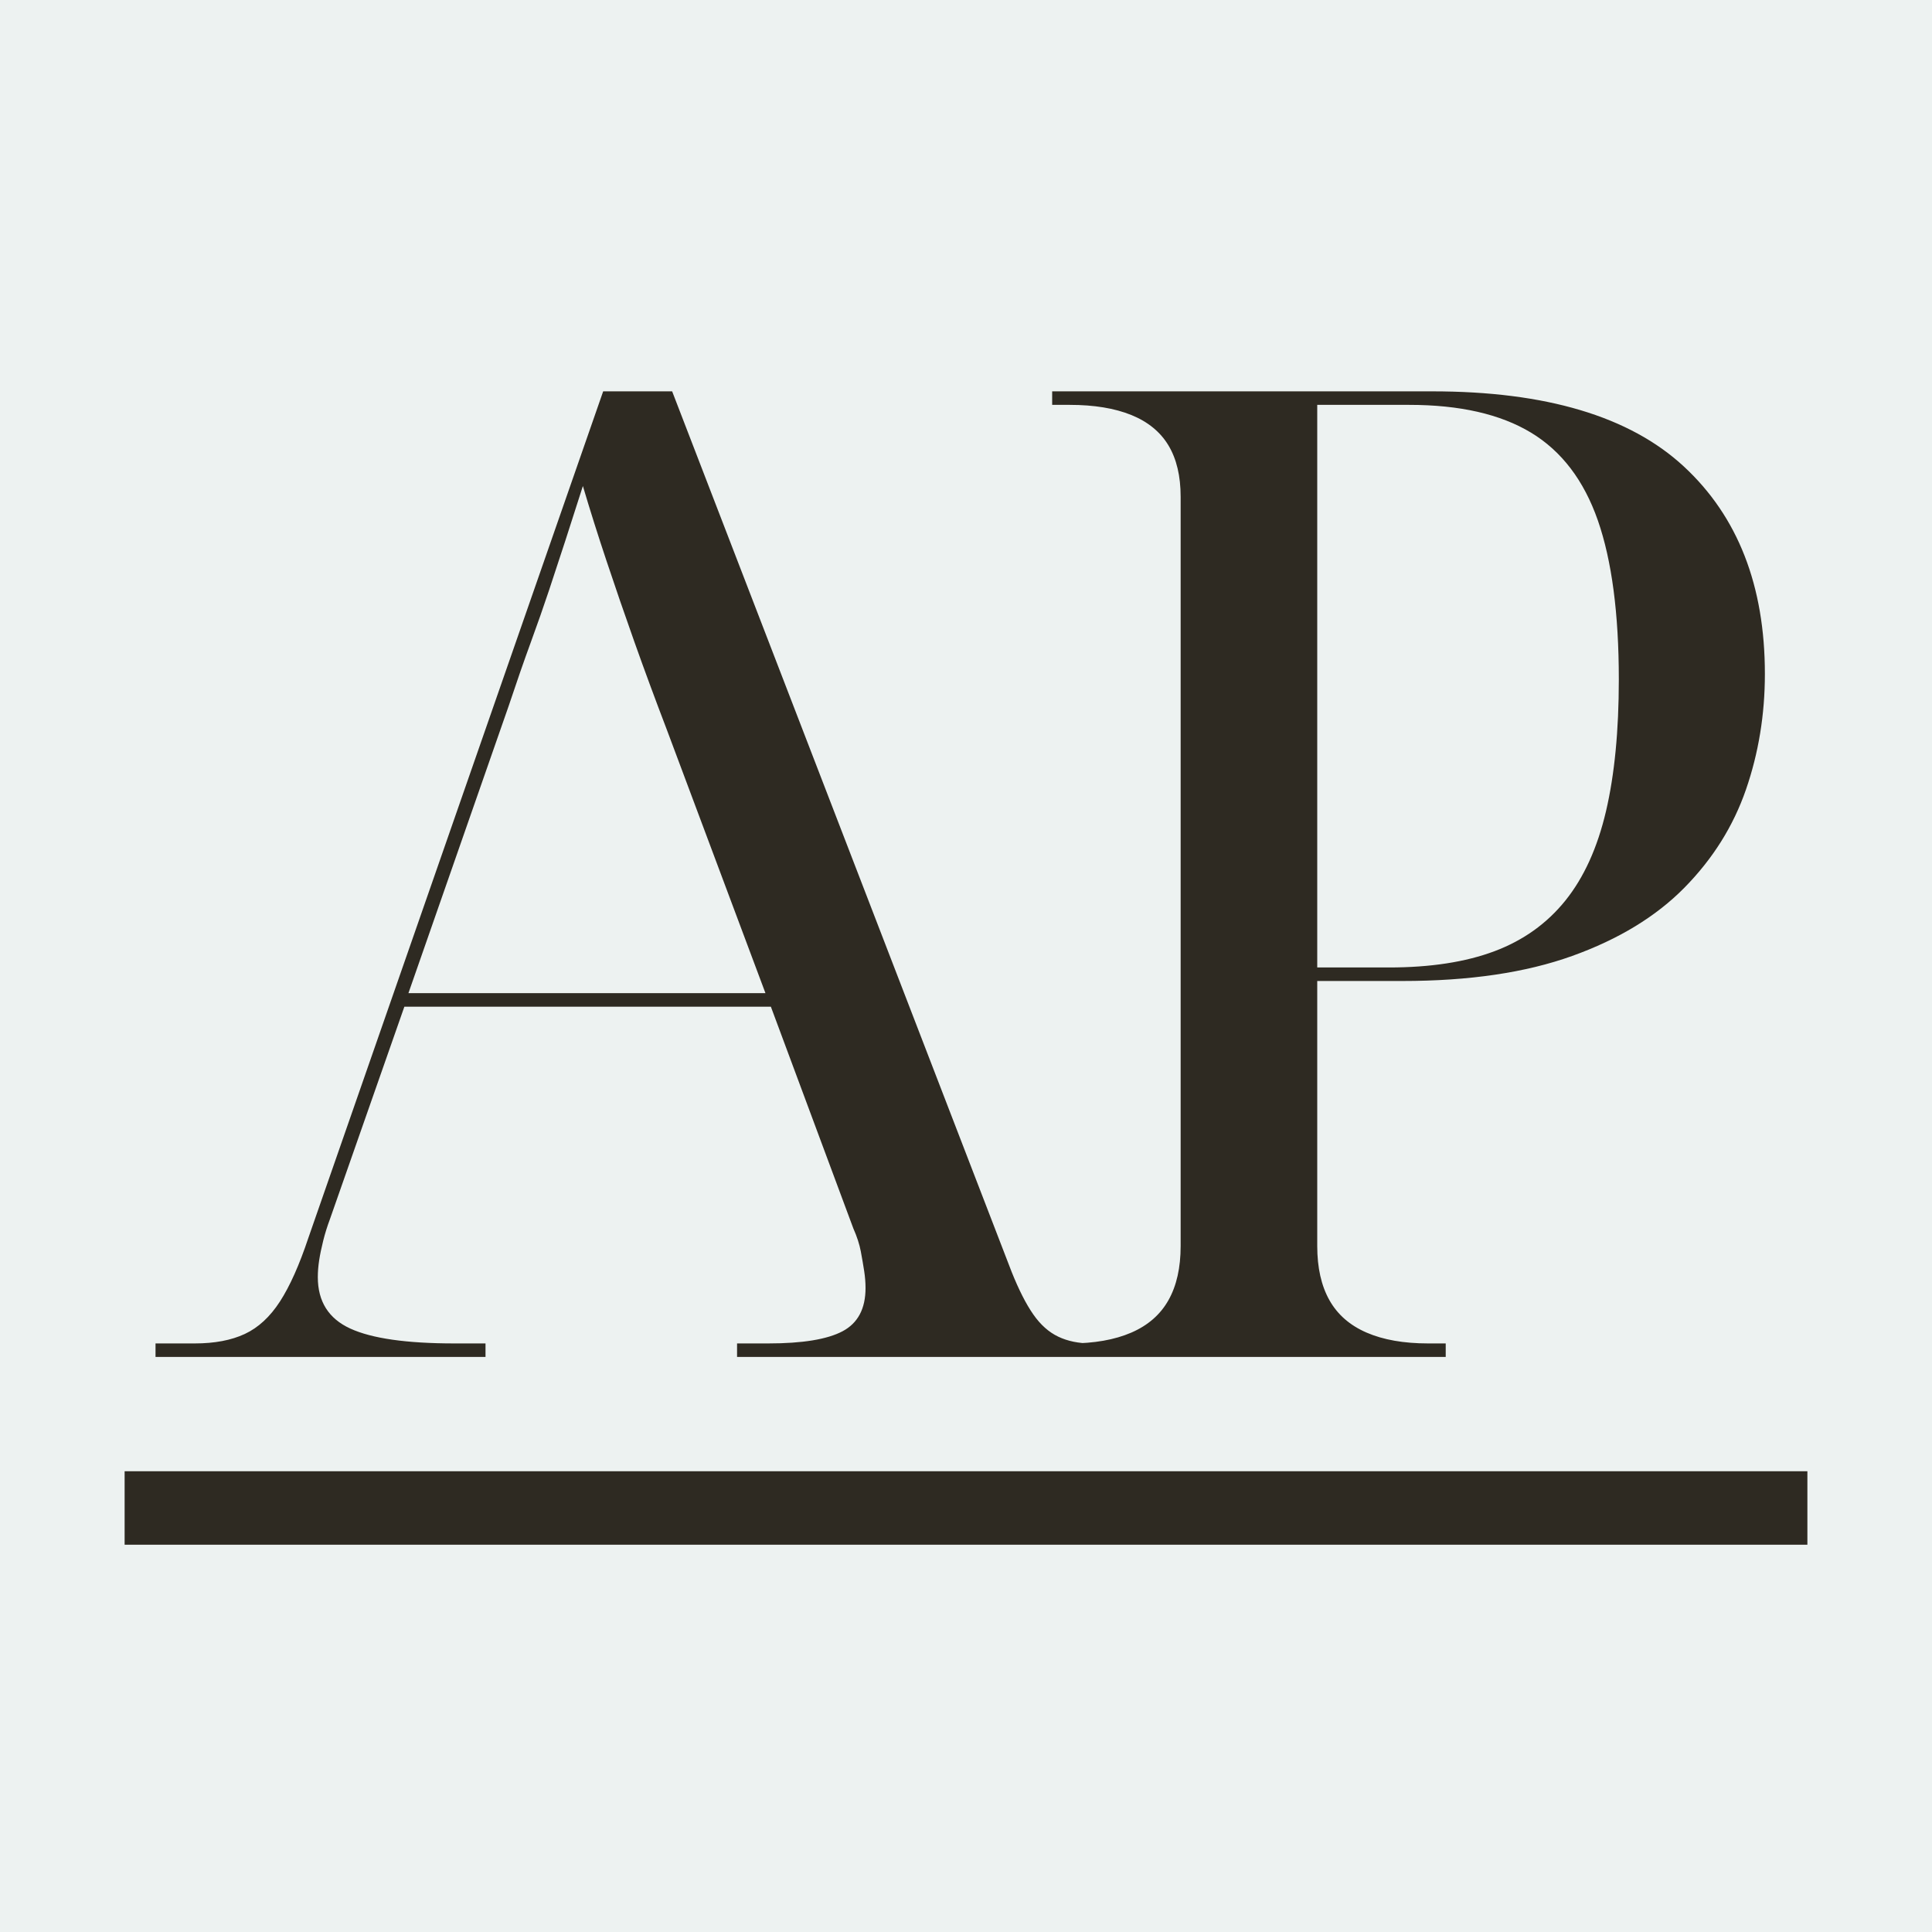 <?xml version="1.0" encoding="utf-8"?>
<svg viewBox="0 0 500 500" xmlns="http://www.w3.org/2000/svg">
  <defs/>
  <rect width="100%" height="100%" fill="#edf2f1"/>
  <path d="M 40.25 351.18 L 40.25 347.68 L 50.4 347.68 Q 58.1 347.68 63.35 345.23 Q 68.6 342.78 72.45 336.83 Q 76.3 330.88 79.8 320.38 L 156.1 101.28 L 173.95 101.28 L 261.8 329.13 Q 264.6 336.13 267.4 340.15 Q 270.2 344.18 273.88 345.93 Q 277.55 347.68 282.45 347.68 L 287 347.68 L 287 351.18 L 190.75 351.18 L 190.75 347.68 L 198.8 347.68 Q 212.1 347.68 218.05 344.53 Q 224 341.38 224 333.33 Q 224 331.23 223.65 328.95 Q 223.3 326.68 222.78 323.88 Q 222.25 321.08 220.85 317.93 L 199.5 260.53 L 104.65 260.53 L 85.4 315.48 Q 84.35 318.28 83.65 321.08 Q 82.95 323.88 82.6 326.15 Q 82.25 328.43 82.25 330.53 Q 82.25 339.98 90.65 343.83 Q 99.05 347.68 117.6 347.68 L 125.65 347.68 L 125.65 351.18 Z M 105.7 257.03 L 198.1 257.03 L 172.55 188.78 Q 168 176.88 164.15 166.03 Q 160.3 155.18 156.98 145.2 Q 153.65 135.23 150.85 125.78 Q 148.4 133.48 146.3 139.95 Q 144.2 146.43 142.1 152.73 Q 140 159.03 137.38 166.2 Q 134.75 173.38 131.6 182.83 Z M 272.3 351.18 L 272.3 347.68 L 276.85 347.68 Q 286.3 347.68 292.78 344.88 Q 299.25 342.08 302.4 336.48 Q 305.55 330.88 305.55 322.48 L 305.55 128.58 Q 305.55 120.53 302.4 115.28 Q 299.25 110.03 292.78 107.4 Q 286.3 104.78 276.85 104.78 L 272.3 104.78 L 272.3 101.28 L 370.65 101.28 Q 414.75 101.28 435.75 120.7 Q 456.75 140.13 456.75 174.43 Q 456.75 190.18 451.85 204.35 Q 446.95 218.53 435.93 229.73 Q 424.9 240.93 406.88 247.4 Q 388.85 253.88 362.95 253.88 L 340.9 253.88 L 340.9 322.48 Q 340.9 330.88 344.05 336.48 Q 347.2 342.08 353.68 344.88 Q 360.15 347.68 369.6 347.68 L 374.15 347.68 L 374.15 351.18 Z M 359.45 250.38 Q 375.55 250.38 386.75 246.18 Q 397.95 241.98 405.13 233.05 Q 412.3 224.13 415.63 209.95 Q 418.95 195.78 418.95 175.83 Q 418.95 150.28 413.53 134.7 Q 408.1 119.13 396.2 111.95 Q 384.3 104.78 364.7 104.78 L 340.9 104.78 L 340.9 250.38 Z" style="fill: rgb(46, 42, 34);"/>
  <path d="M 32.252 380.757 L 467.749 380.757 L 467.749 399.771 L 32.252 399.771 L 32.252 380.757 Z" style="fill: rgb(46, 42, 34);" transform="matrix(1, 0, 0, 1, 0, -2.842170943040401e-14)"/>
</svg>
